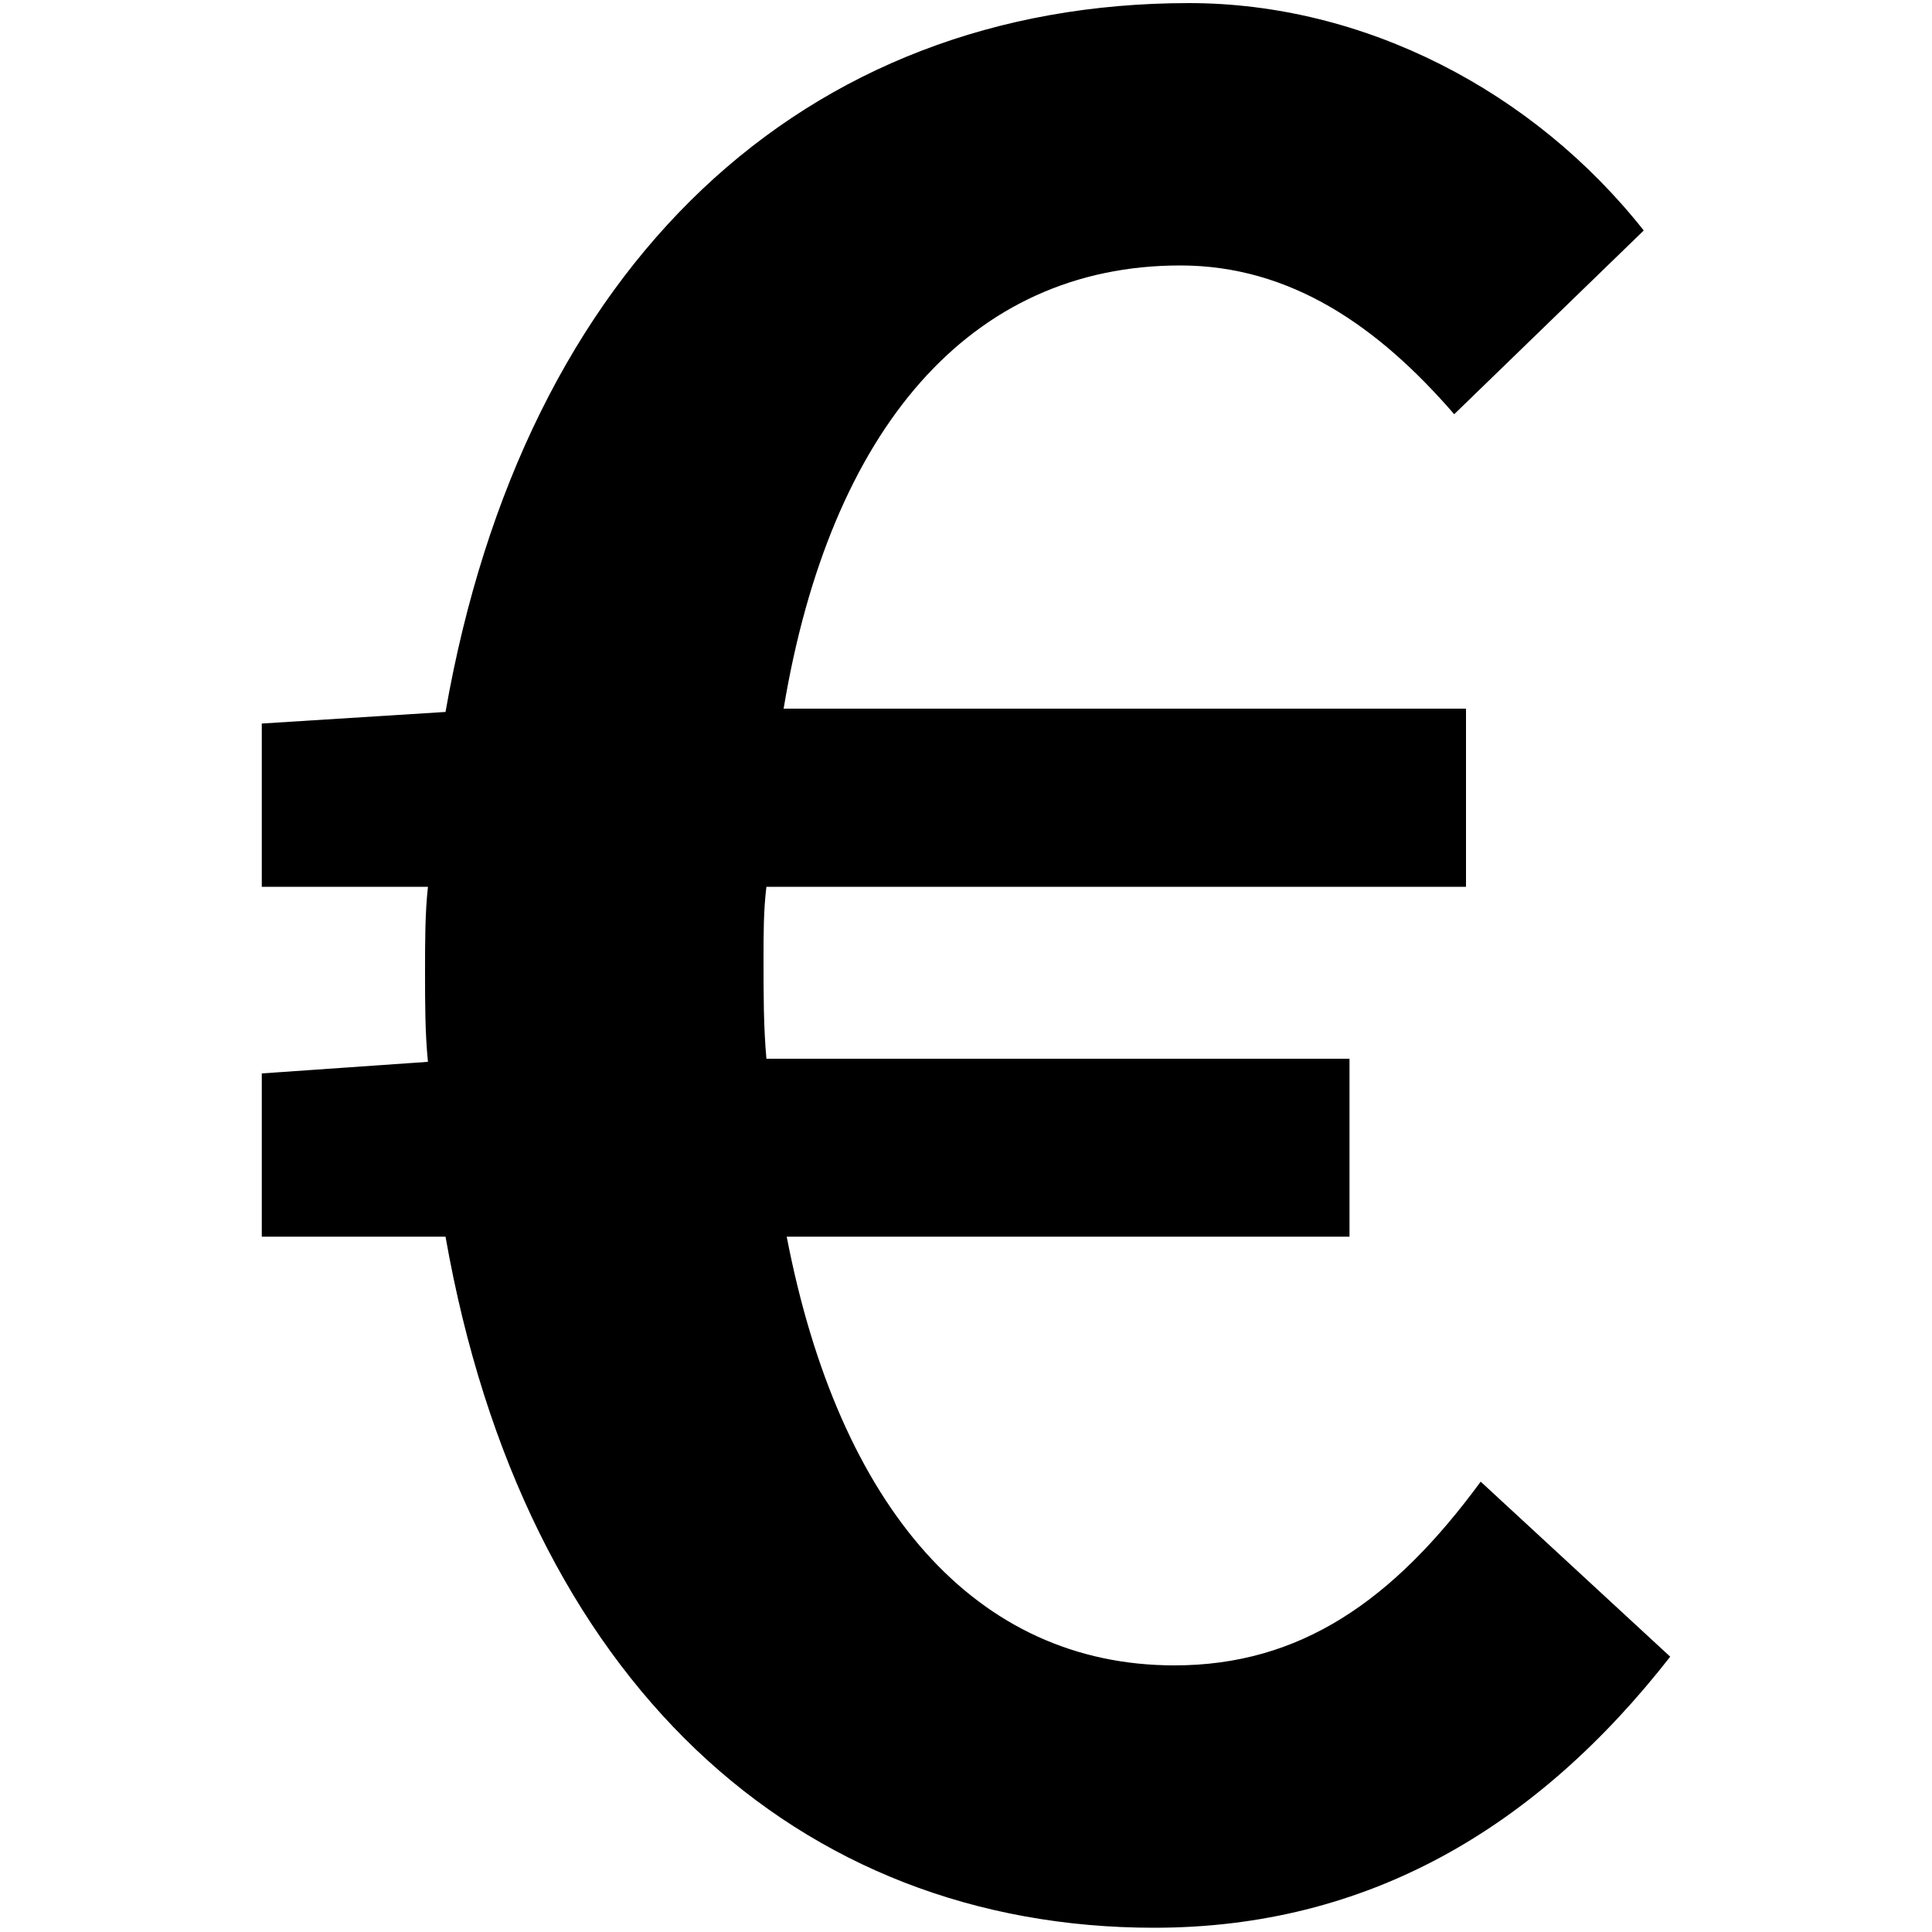 <?xml version="1.0" encoding="utf-8"?>
<!-- Generator: Adobe Illustrator 22.0.0, SVG Export Plug-In . SVG Version: 6.00 Build 0)  -->
<svg version="1.1" id="Ebene_1" xmlns="http://www.w3.org/2000/svg" xmlns:xlink="http://www.w3.org/1999/xlink" x="0px" y="0px"
	 viewBox="0 0 1000 1000" style="enable-background:new 0 0 1000 1000;" xml:space="preserve">
<g>
	<path d="M230.6,640.1h-95.1v-84.5l86-6c-1.5-15.1-1.5-30.2-1.5-46.8c0-15.1,0-30.2,1.5-43.8h-86v-84.5l95.1-6
		C271.3,136,416.3,1.6,615.4,1.6c90.6,0,178.2,45.3,235.4,117.7l-98.1,95.1c-39.2-45.3-84.5-77-141.8-77
		c-108.7,0-181.2,84.5-205.3,229.4h353.2V459H396.7c-1.5,12.1-1.5,24.2-1.5,37.7c0,18.1,0,34.7,1.5,51.3h301.8v92.1H407.2
		c27.1,140.4,98,221.9,200.7,221.9c64.9,0,113.1-33.2,158.5-95.1l98.1,90.6c-69.5,89-156.9,140.3-267.1,140.3
		C413.2,997.8,271.3,871,230.6,640.1z"/>
</g>
</svg>
